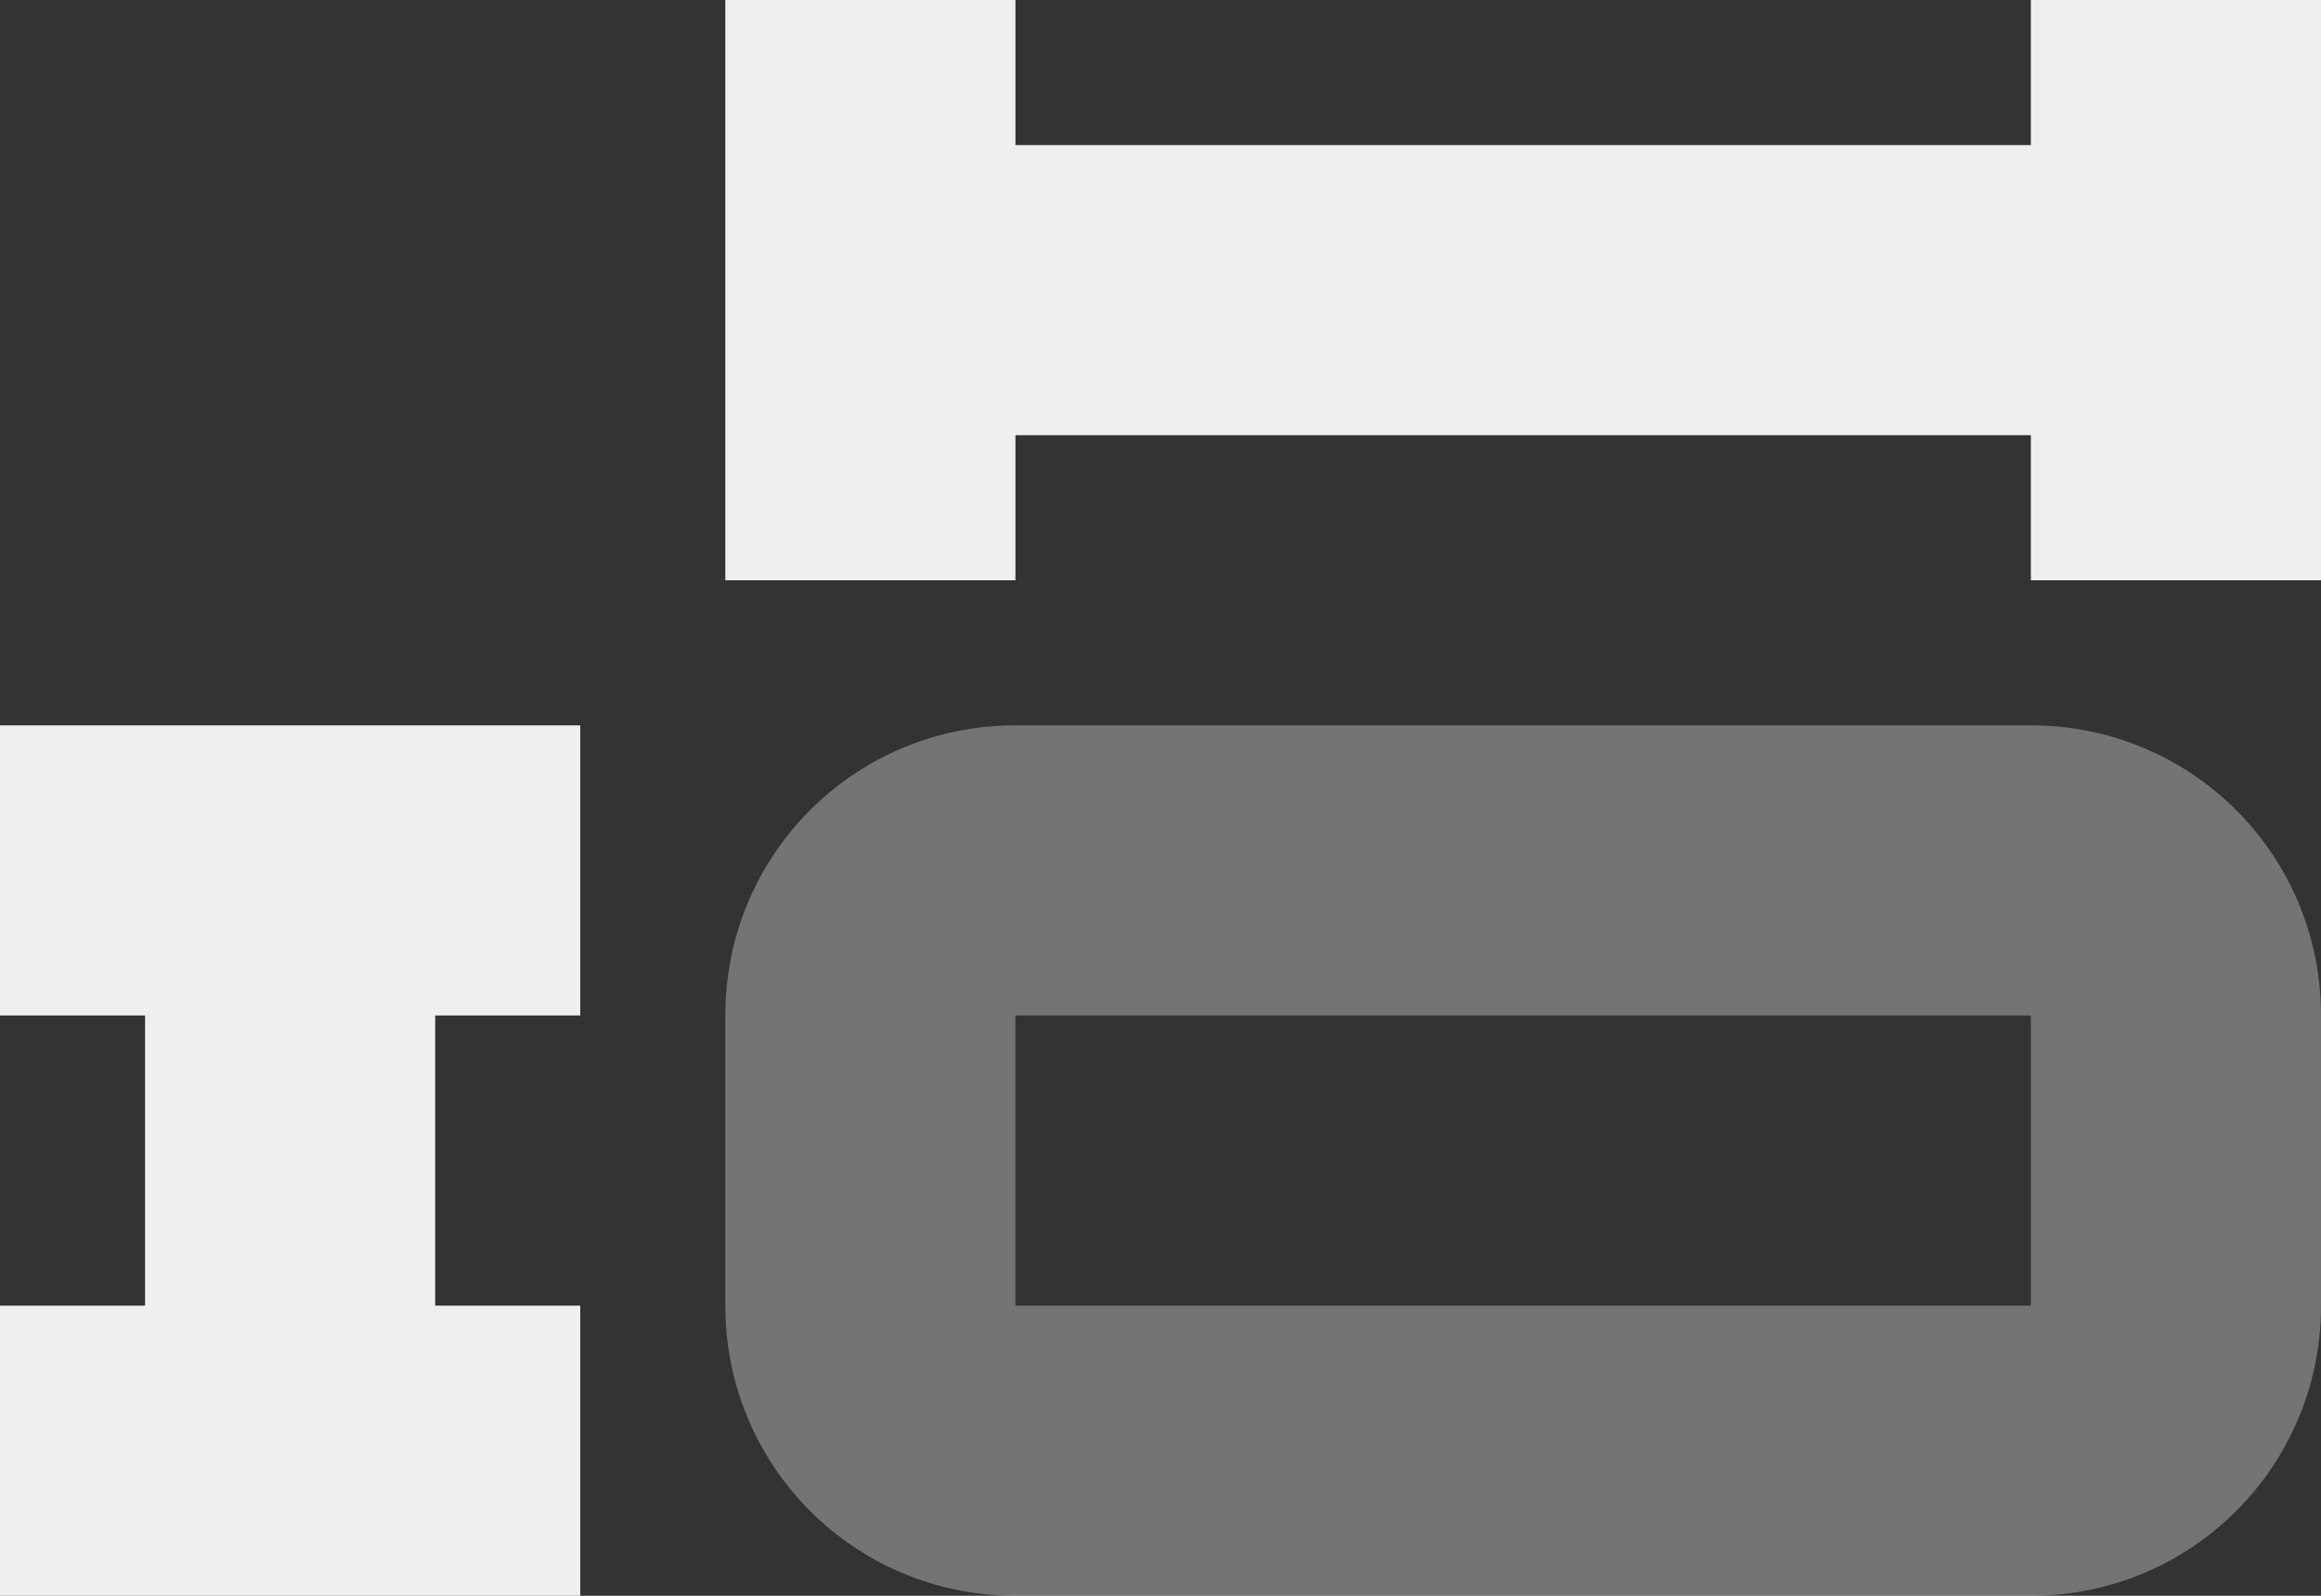 <svg viewBox="0 0 16 11" xmlns="http://www.w3.org/2000/svg"><rect x="0" y="0" width="16" height="11" fill="#333333" stroke="none"/><g fill="#efefef"><path d="m5 0v4h2v-1h7v1h2v-4h-2v1h-7v-1zm-5 5v2h1v2h-1v2h4v-2h-1v-2h1v-2z"/><path d="m7 5c-1.108 0-2 .892-2 2v2c0 1.108.892 2 2 2h7c1.108 0 2-.892 2-2v-2c0-1.108-.892-2-2-2zm0 2h7v2h-7z" opacity=".35"/></g></svg>